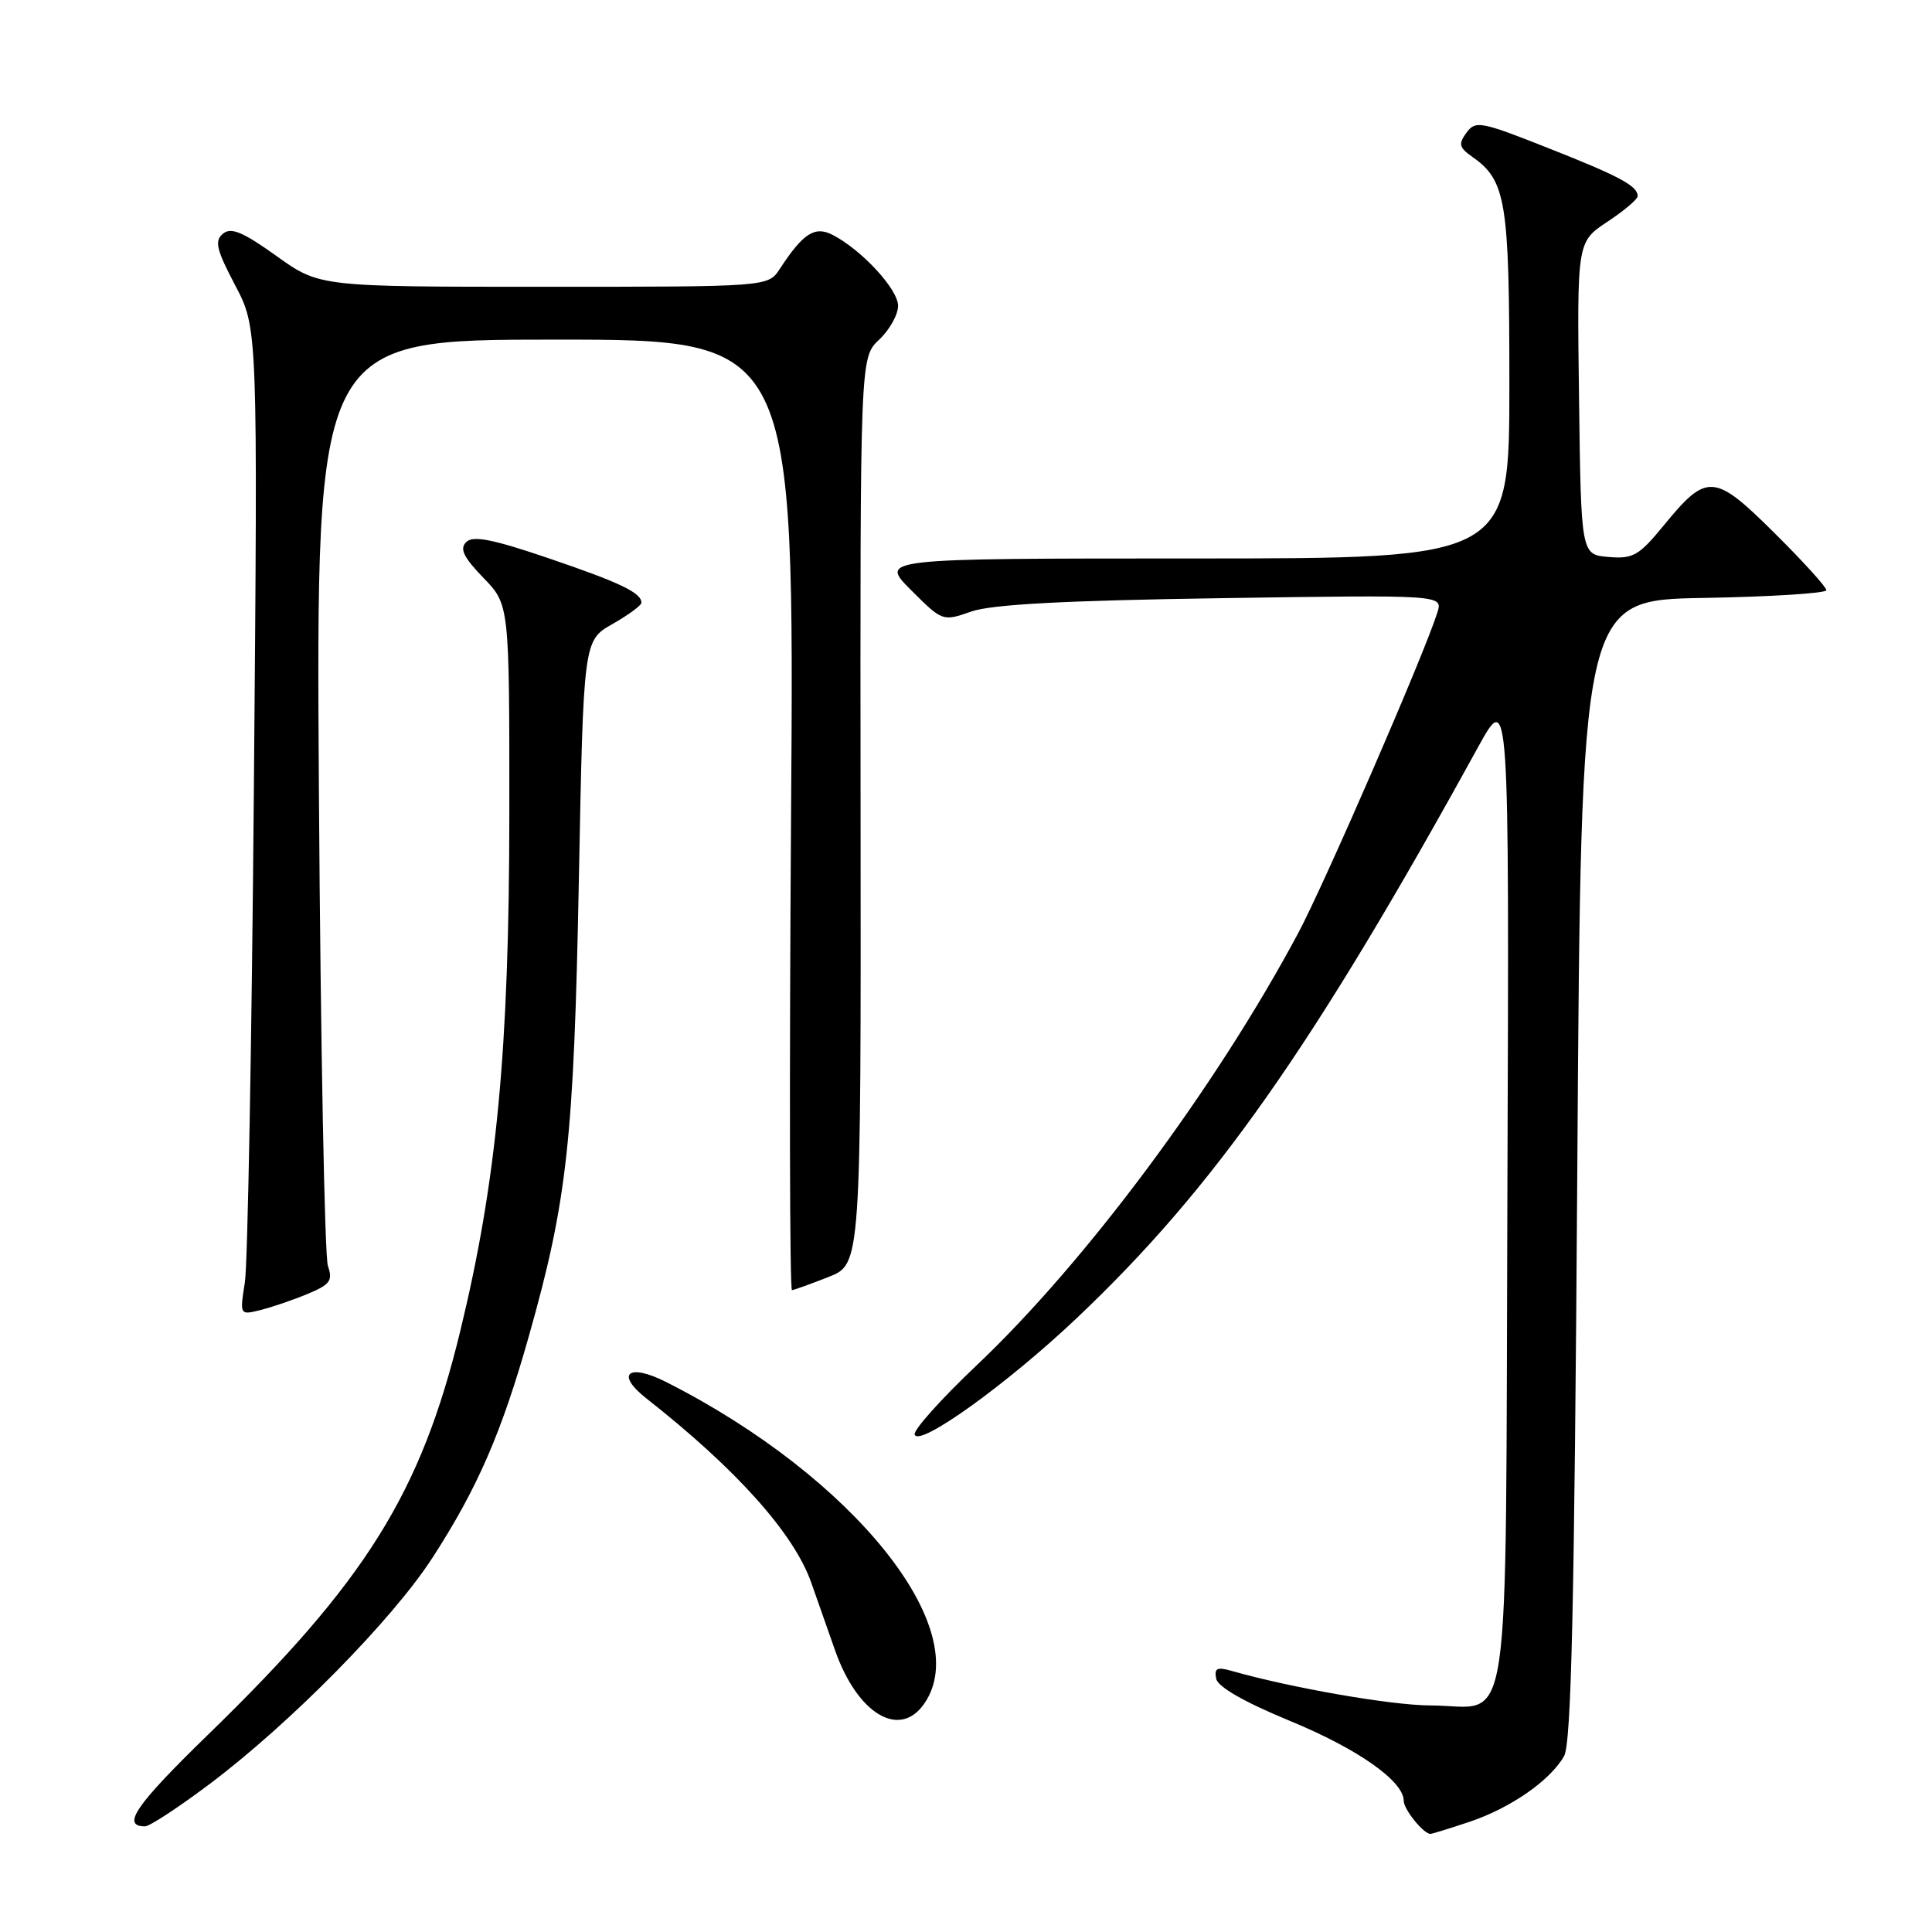 <?xml version="1.0" encoding="UTF-8" standalone="no"?>
<!DOCTYPE svg PUBLIC "-//W3C//DTD SVG 1.1//EN" "http://www.w3.org/Graphics/SVG/1.1/DTD/svg11.dtd" >
<svg xmlns="http://www.w3.org/2000/svg" xmlns:xlink="http://www.w3.org/1999/xlink" version="1.1" viewBox="0 0 256 256">
 <g >
 <path fill="currentColor"
d=" M 194.72 241.40 C 200.16 239.57 205.38 235.95 207.24 232.71 C 208.21 231.01 208.61 213.24 209.00 155.00 C 209.50 79.50 209.50 79.50 225.75 79.23 C 234.69 79.07 242.00 78.61 242.00 78.20 C 242.00 77.78 238.90 74.37 235.12 70.62 C 227.14 62.70 226.18 62.63 220.48 69.59 C 217.17 73.63 216.39 74.08 213.14 73.80 C 209.50 73.50 209.50 73.50 209.23 52.78 C 208.96 32.06 208.96 32.06 212.98 29.39 C 215.19 27.93 217.00 26.40 217.00 25.99 C 217.00 24.64 214.61 23.35 205.04 19.58 C 196.20 16.08 195.51 15.95 194.31 17.59 C 193.23 19.06 193.34 19.55 195.02 20.73 C 199.57 23.91 200.00 26.53 200.00 50.95 C 200.00 74.00 200.00 74.00 158.26 74.00 C 116.53 74.00 116.53 74.00 120.71 78.18 C 124.88 82.35 124.91 82.36 128.70 81.03 C 131.40 80.09 140.96 79.57 161.85 79.26 C 191.19 78.82 191.19 78.82 190.46 81.16 C 188.75 86.62 175.52 117.08 172.01 123.66 C 161.11 144.05 143.85 167.25 129.38 180.94 C 124.69 185.39 121.00 189.50 121.20 190.09 C 121.76 191.79 133.42 183.42 142.64 174.69 C 160.81 157.50 173.96 138.80 195.85 99.00 C 199.98 91.50 199.98 91.50 199.74 157.33 C 199.46 232.87 200.48 226.01 189.56 225.98 C 184.37 225.97 171.12 223.66 163.15 221.39 C 161.27 220.85 160.87 221.06 161.15 222.43 C 161.37 223.53 164.88 225.53 170.88 228.01 C 179.90 231.72 186.00 236.00 186.00 238.62 C 186.00 239.75 188.62 243.00 189.54 243.00 C 189.75 243.00 192.08 242.28 194.72 241.40 Z  M 27.79 236.38 C 38.49 228.33 52.01 214.60 57.31 206.40 C 63.28 197.18 66.47 189.82 70.09 177.00 C 75.17 159.03 76.04 151.03 76.70 116.69 C 77.31 84.88 77.31 84.88 81.15 82.69 C 83.26 81.49 84.99 80.22 84.99 79.87 C 85.01 78.55 82.18 77.20 72.72 73.98 C 65.25 71.44 62.67 70.93 61.77 71.83 C 60.88 72.72 61.42 73.84 64.05 76.56 C 67.50 80.12 67.50 80.12 67.49 107.81 C 67.47 139.16 65.82 156.50 60.97 176.44 C 55.75 197.89 48.48 209.53 27.60 229.82 C 17.96 239.19 16.03 242.00 19.22 242.00 C 19.83 242.00 23.68 239.47 27.79 236.38 Z  M 122.44 225.78 C 129.33 215.95 113.12 195.70 88.30 183.14 C 83.26 180.58 81.48 182.02 85.64 185.29 C 97.60 194.69 105.22 203.21 107.51 209.75 C 108.33 212.09 109.75 216.12 110.66 218.71 C 113.63 227.11 119.18 230.44 122.44 225.78 Z  M 40.81 171.43 C 43.74 170.21 44.12 169.68 43.45 167.75 C 43.02 166.51 42.48 138.39 42.26 105.25 C 41.86 45.00 41.86 45.00 73.56 45.00 C 105.26 45.00 105.26 45.00 104.82 108.00 C 104.58 142.65 104.64 170.98 104.94 170.95 C 105.25 170.92 107.43 170.13 109.80 169.20 C 114.09 167.50 114.09 167.50 114.03 107.44 C 113.97 47.38 113.97 47.38 116.49 45.01 C 117.87 43.71 119.00 41.69 119.00 40.52 C 119.00 38.33 114.17 33.10 110.32 31.12 C 107.96 29.91 106.42 30.90 103.32 35.64 C 101.77 38.00 101.77 38.00 72.05 38.00 C 42.33 38.00 42.33 38.00 36.62 33.91 C 32.16 30.72 30.61 30.08 29.54 30.97 C 28.40 31.92 28.67 33.07 31.16 37.80 C 34.16 43.50 34.16 43.50 33.64 104.50 C 33.36 138.05 32.82 167.47 32.45 169.89 C 31.76 174.28 31.76 174.28 34.58 173.57 C 36.12 173.18 38.93 172.22 40.81 171.43 Z "/>
</g>
</svg>